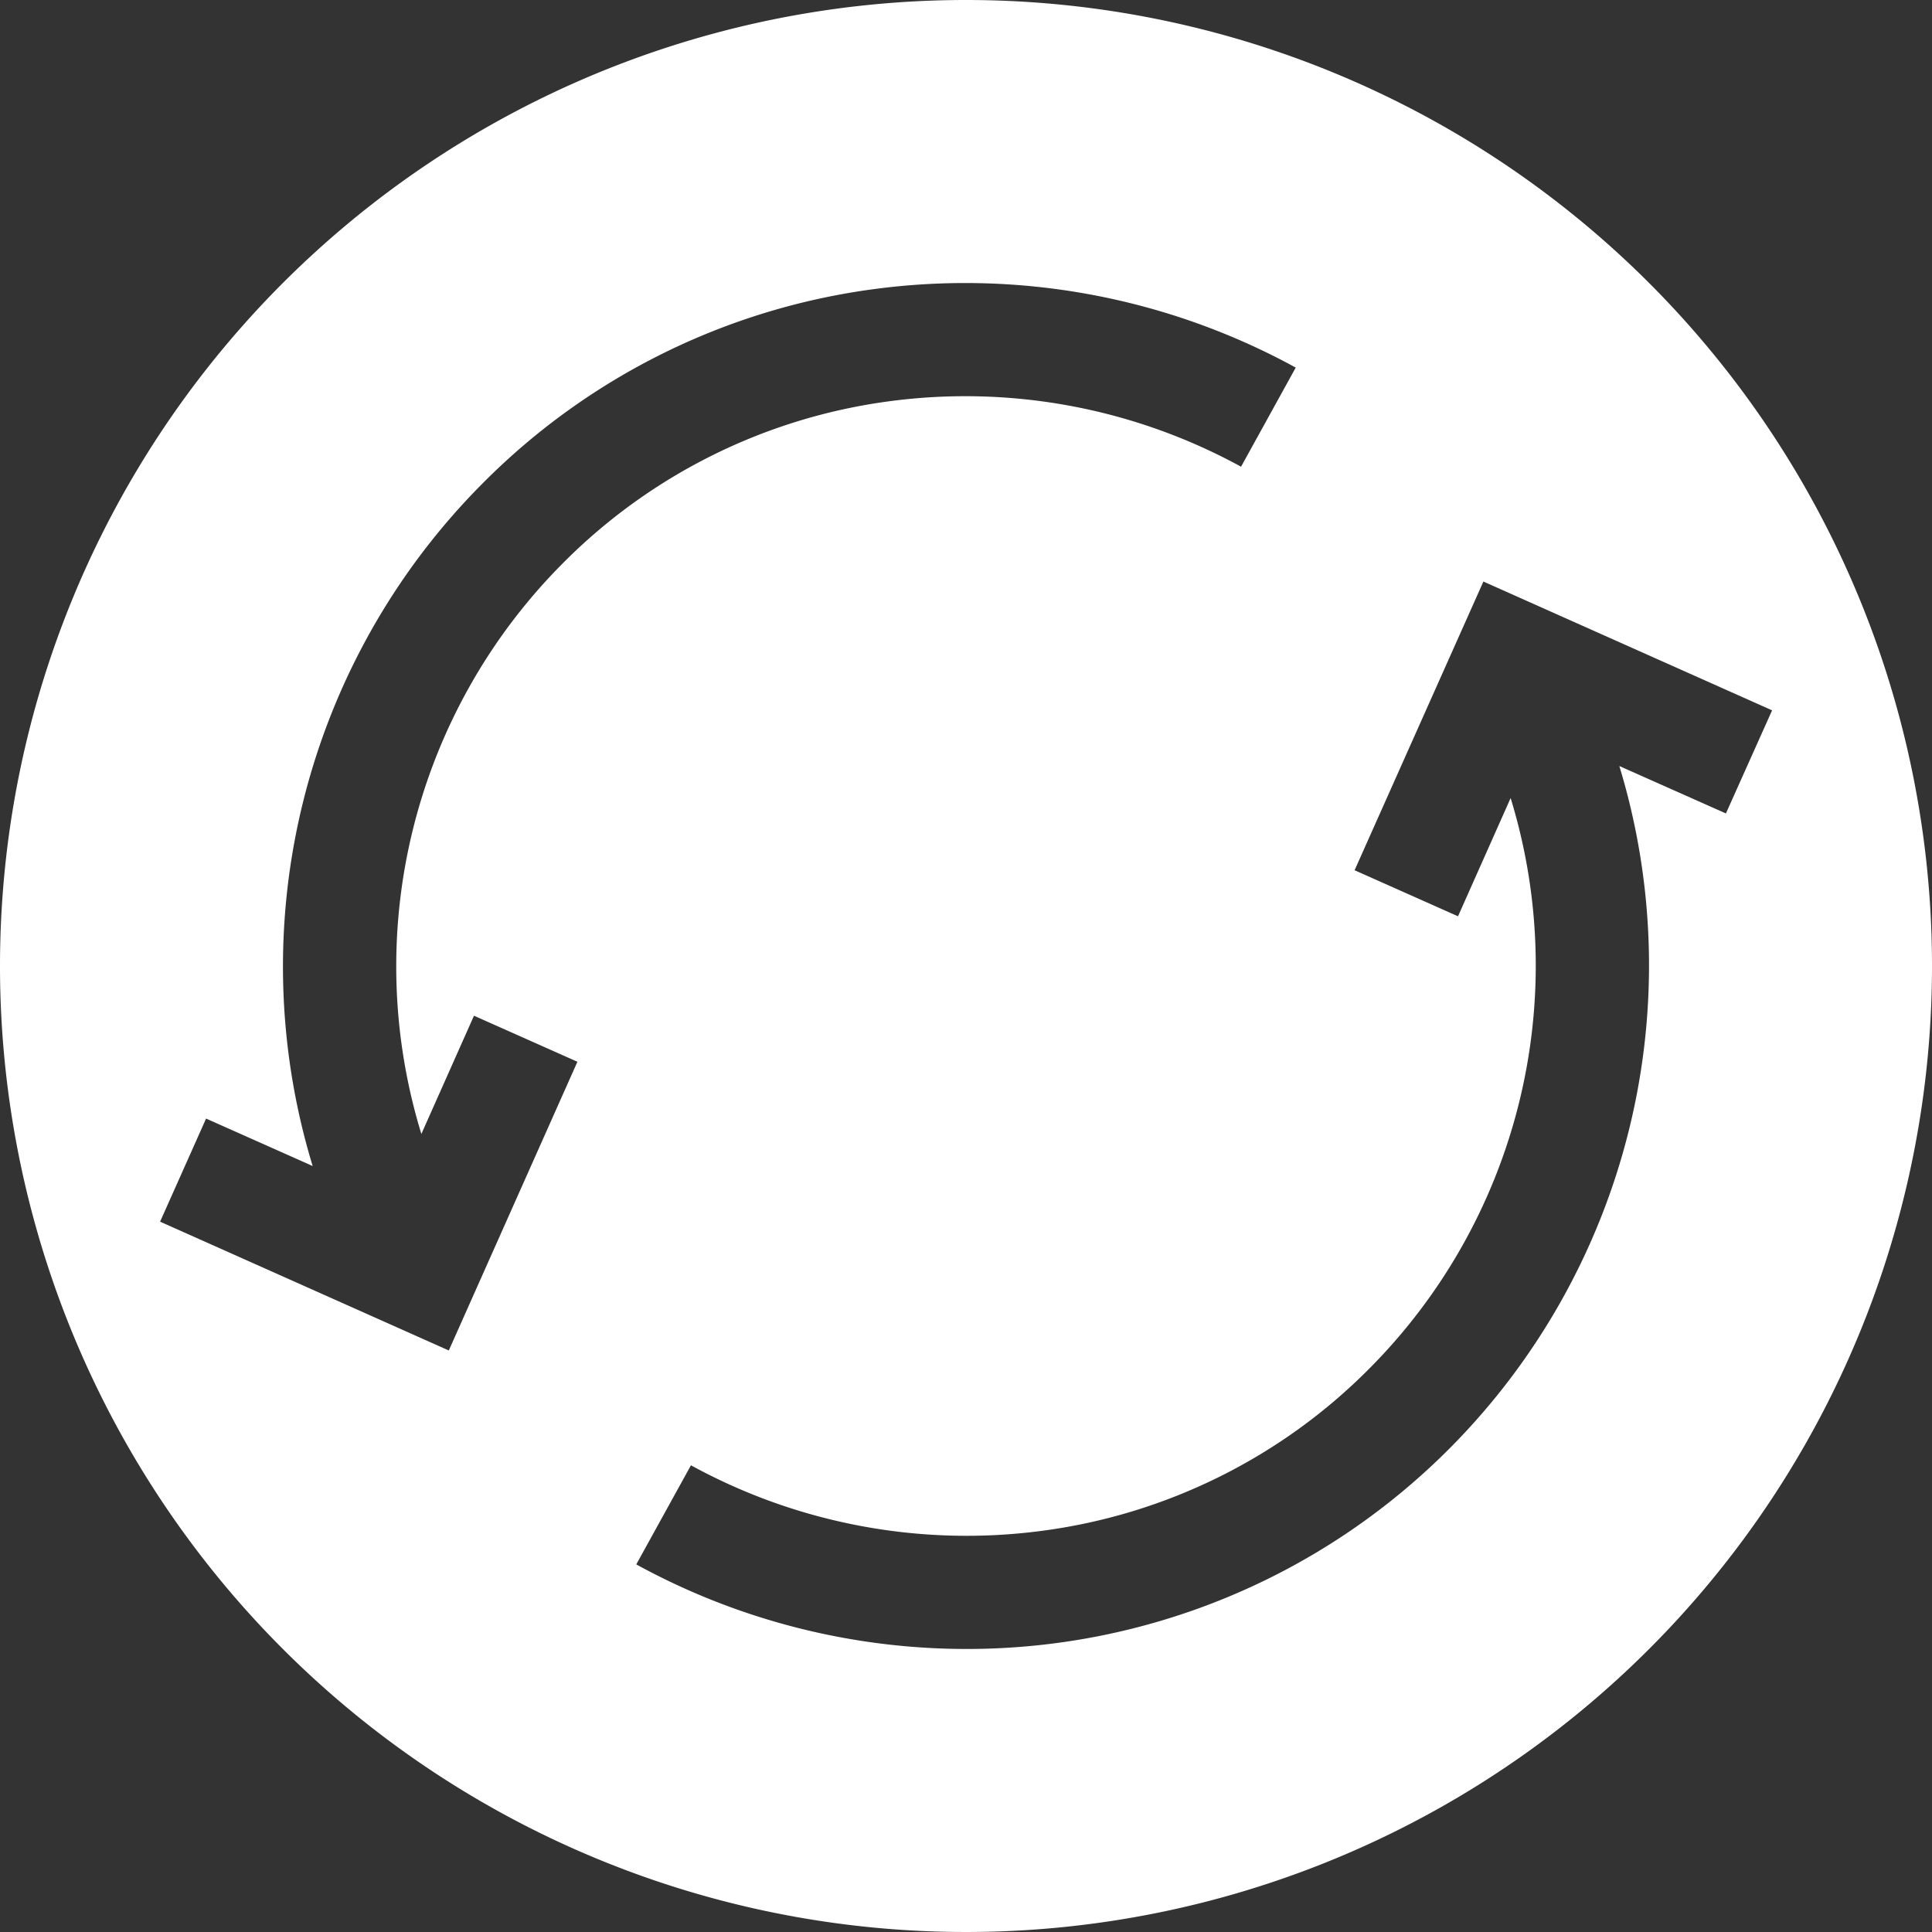<svg xmlns="http://www.w3.org/2000/svg" width="30" height="30" viewBox="0 0 30 30">
  <rect x="0" y="0" width="30" height="30" fill="#333333" stroke="none"/>
  <g id="DAILY_AUTO_UPDATE" data-name="DAILY AUTO UPDATE" transform="translate(-388 -727)">
    <g id="Прямоугольник_29" data-name="Прямоугольник 29" transform="translate(388 727)" fill="#fff" stroke="#707070" stroke-width="1" opacity="0">
      <rect width="30" height="30" stroke="none"/>
      <rect x="0.5" y="0.5" width="29" height="29" fill="none"/>
    </g>
    <g id="exchange" transform="translate(388 727)">
      <g id="Сгруппировать_44" data-name="Сгруппировать 44">
        <path id="Контур_24" data-name="Контур 24" d="M15,0A15,15,0,1,0,30,15,15,15,0,0,0,15,0ZM6.969,20.97l-4.483-2L3.2,17.369l1.655.737A10.63,10.63,0,0,1,7.5,7.5a10.511,10.511,0,0,1,6.081-3.012,10.685,10.685,0,0,1,6.539,1.22l-.849,1.539A8.916,8.916,0,0,0,13.815,6.23,8.768,8.768,0,0,0,8.743,8.743a8.868,8.868,0,0,0-2.2,8.865l.817-1.836,1.606.715Zm18.176-9.075A10.63,10.63,0,0,1,22.5,22.5a10.571,10.571,0,0,1-7.484,3.105A10.675,10.675,0,0,1,9.88,24.292l.849-1.539a8.914,8.914,0,0,0,5.456,1.017,8.768,8.768,0,0,0,5.072-2.513,8.868,8.868,0,0,0,2.2-8.865l-.817,1.836-1.606-.715,2-4.483,4.483,2L26.8,12.631Z" fill="#fff"/>
      </g>
    </g>
  </g>
</svg>
